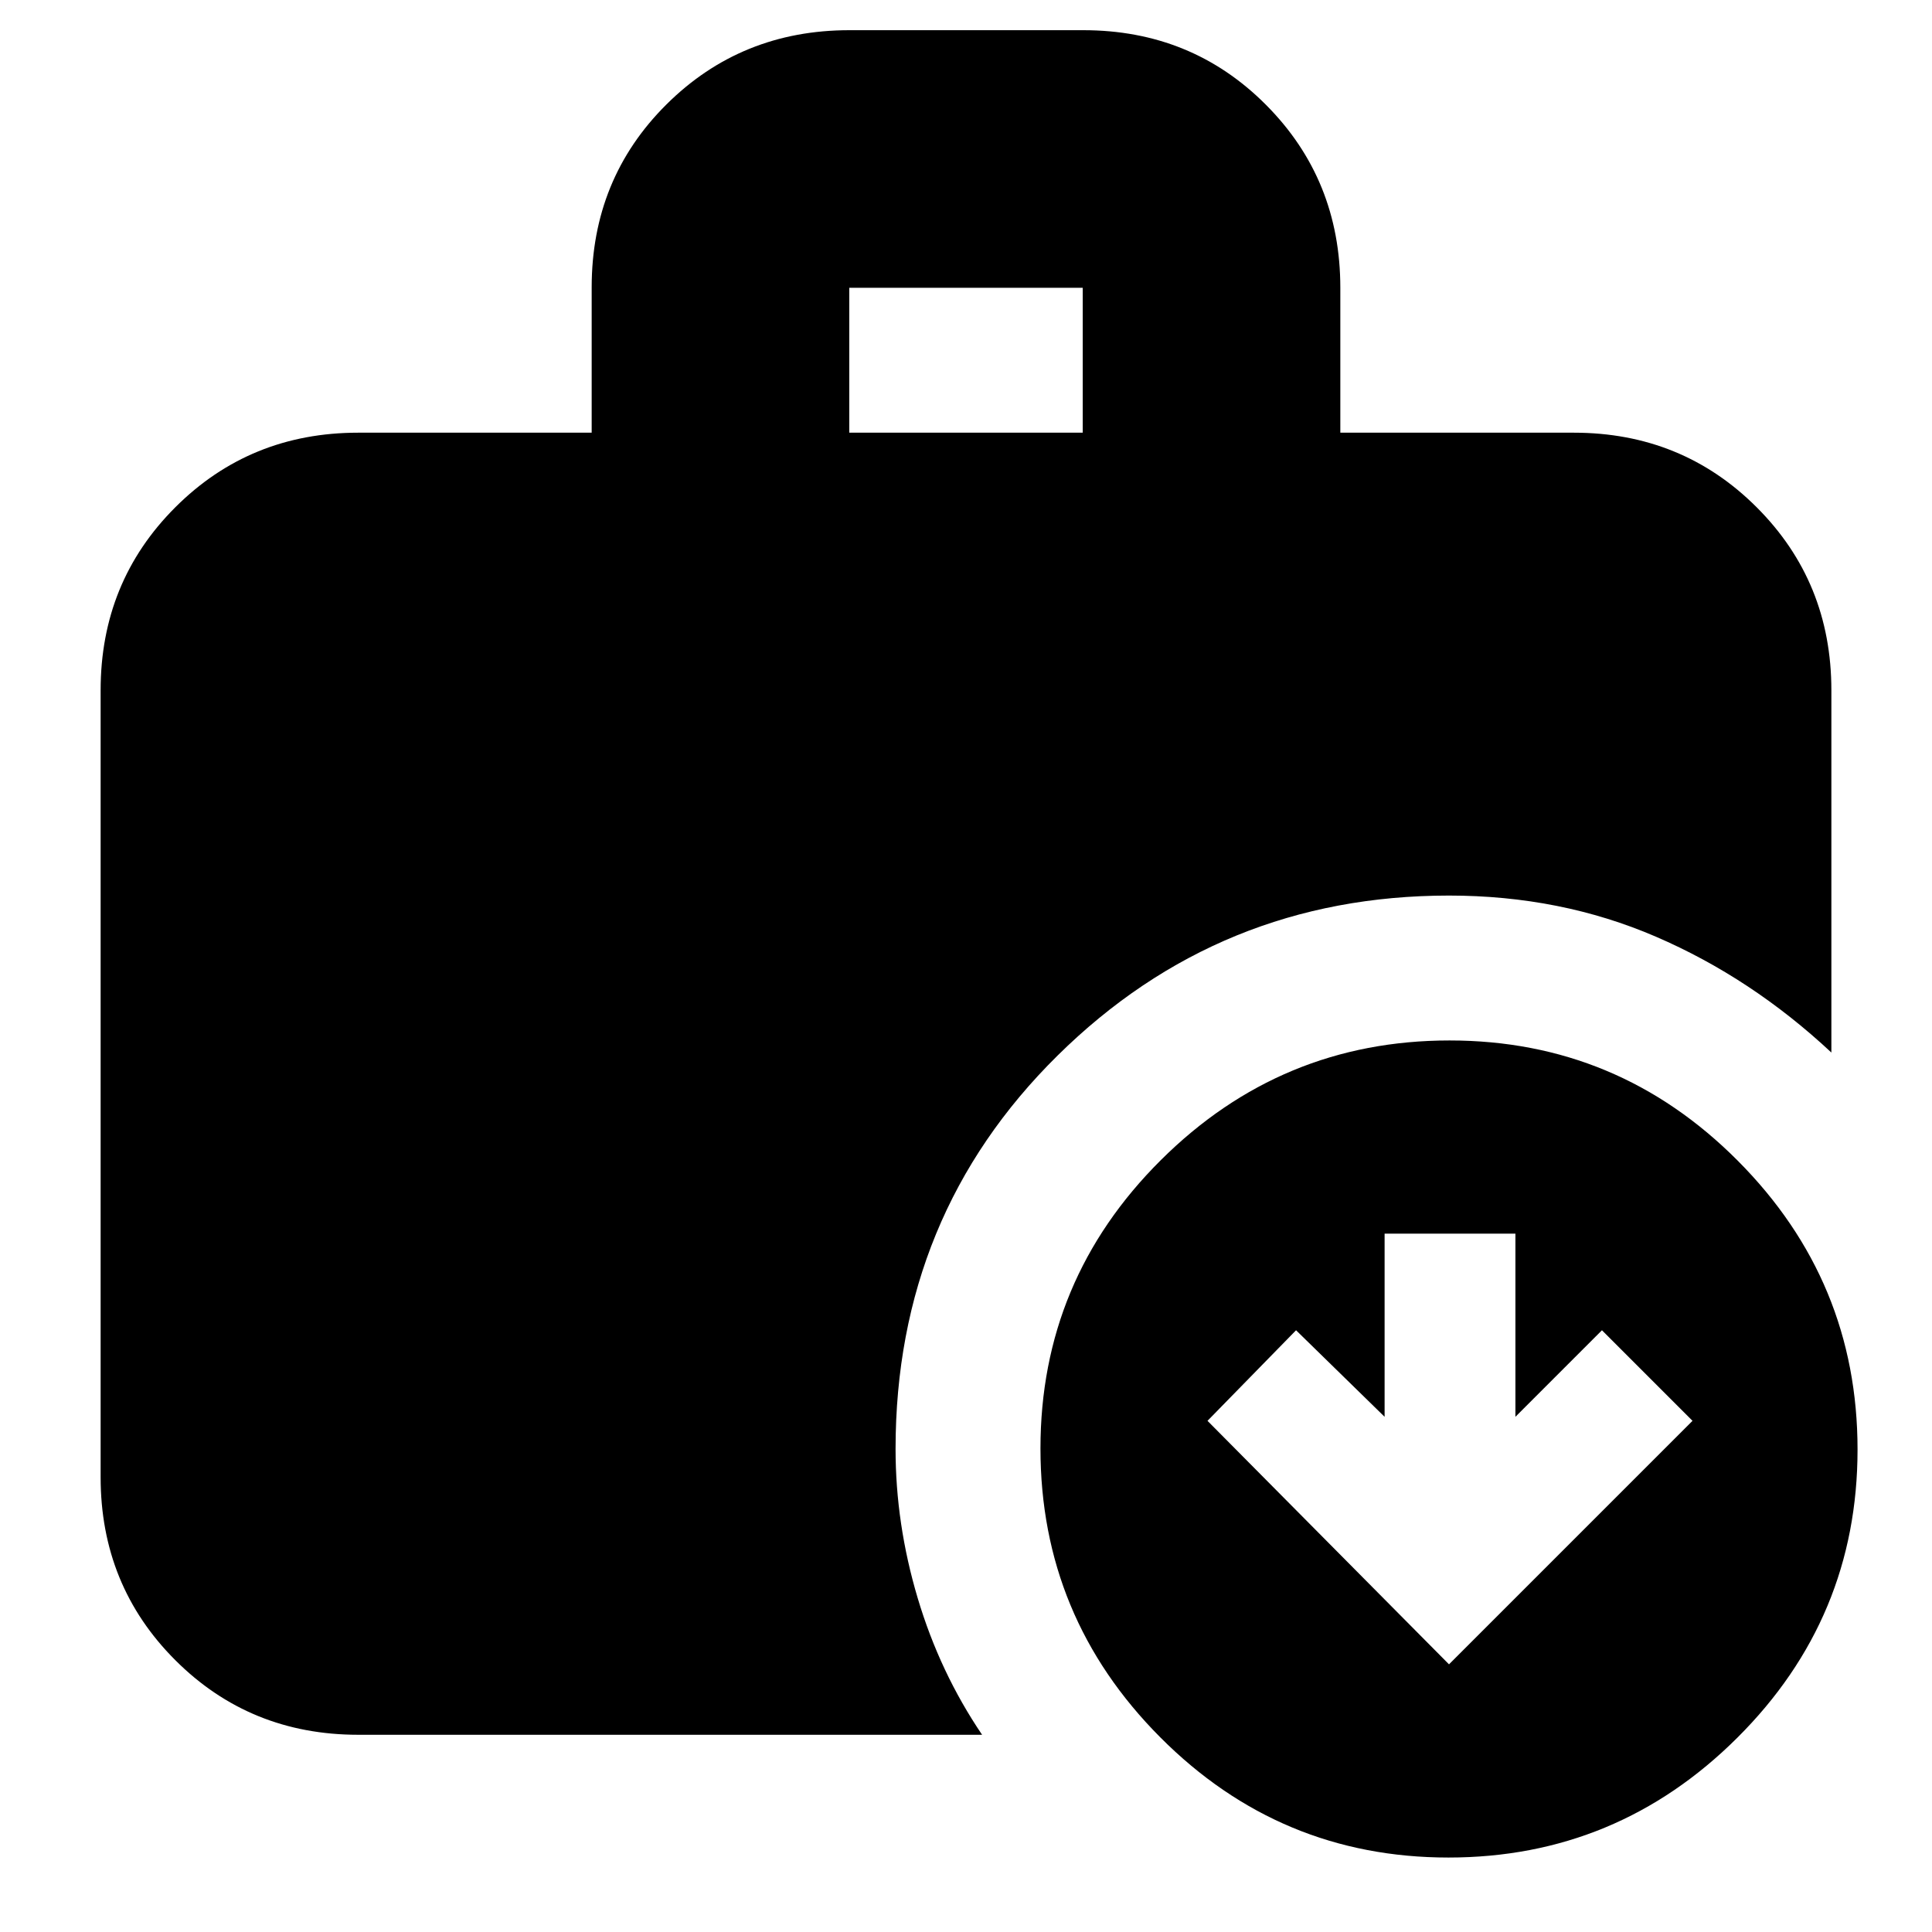 <svg xmlns="http://www.w3.org/2000/svg" height="20" viewBox="0 -960 960 960" width="20"><path d="m720-133 121-121-45-45-43 43v-91h-65v91l-44-43-44 45 120 121ZM422-745h116v-72H422v72ZM719.73-37Q636-37 576.5-96.77 517-156.53 517-240.27q0-83.73 59.77-143.23 59.76-59.5 143.5-59.5 83.73 0 143.23 59.77 59.5 59.76 59.5 143.5Q923-156 863.23-96.5 803.47-37 719.73-37ZM178-98q-53.82 0-90.91-37.09Q50-172.18 50-226v-391q0-53.83 37.09-90.91Q124.18-745 178-745h116v-72.21q0-53.92 37.11-90.85Q368.23-945 422.09-945h116.17q53.87 0 90.8 37.09Q666-870.83 666-817v72h116q53.83 0 90.91 37.09Q910-670.83 910-617v180q-39.71-37.08-87.13-57.54Q775.44-515 720-515q-114 0-194.5 79.5T445-240q0 37.21 11 74.1Q467-129 488-98H178Z"/></svg>